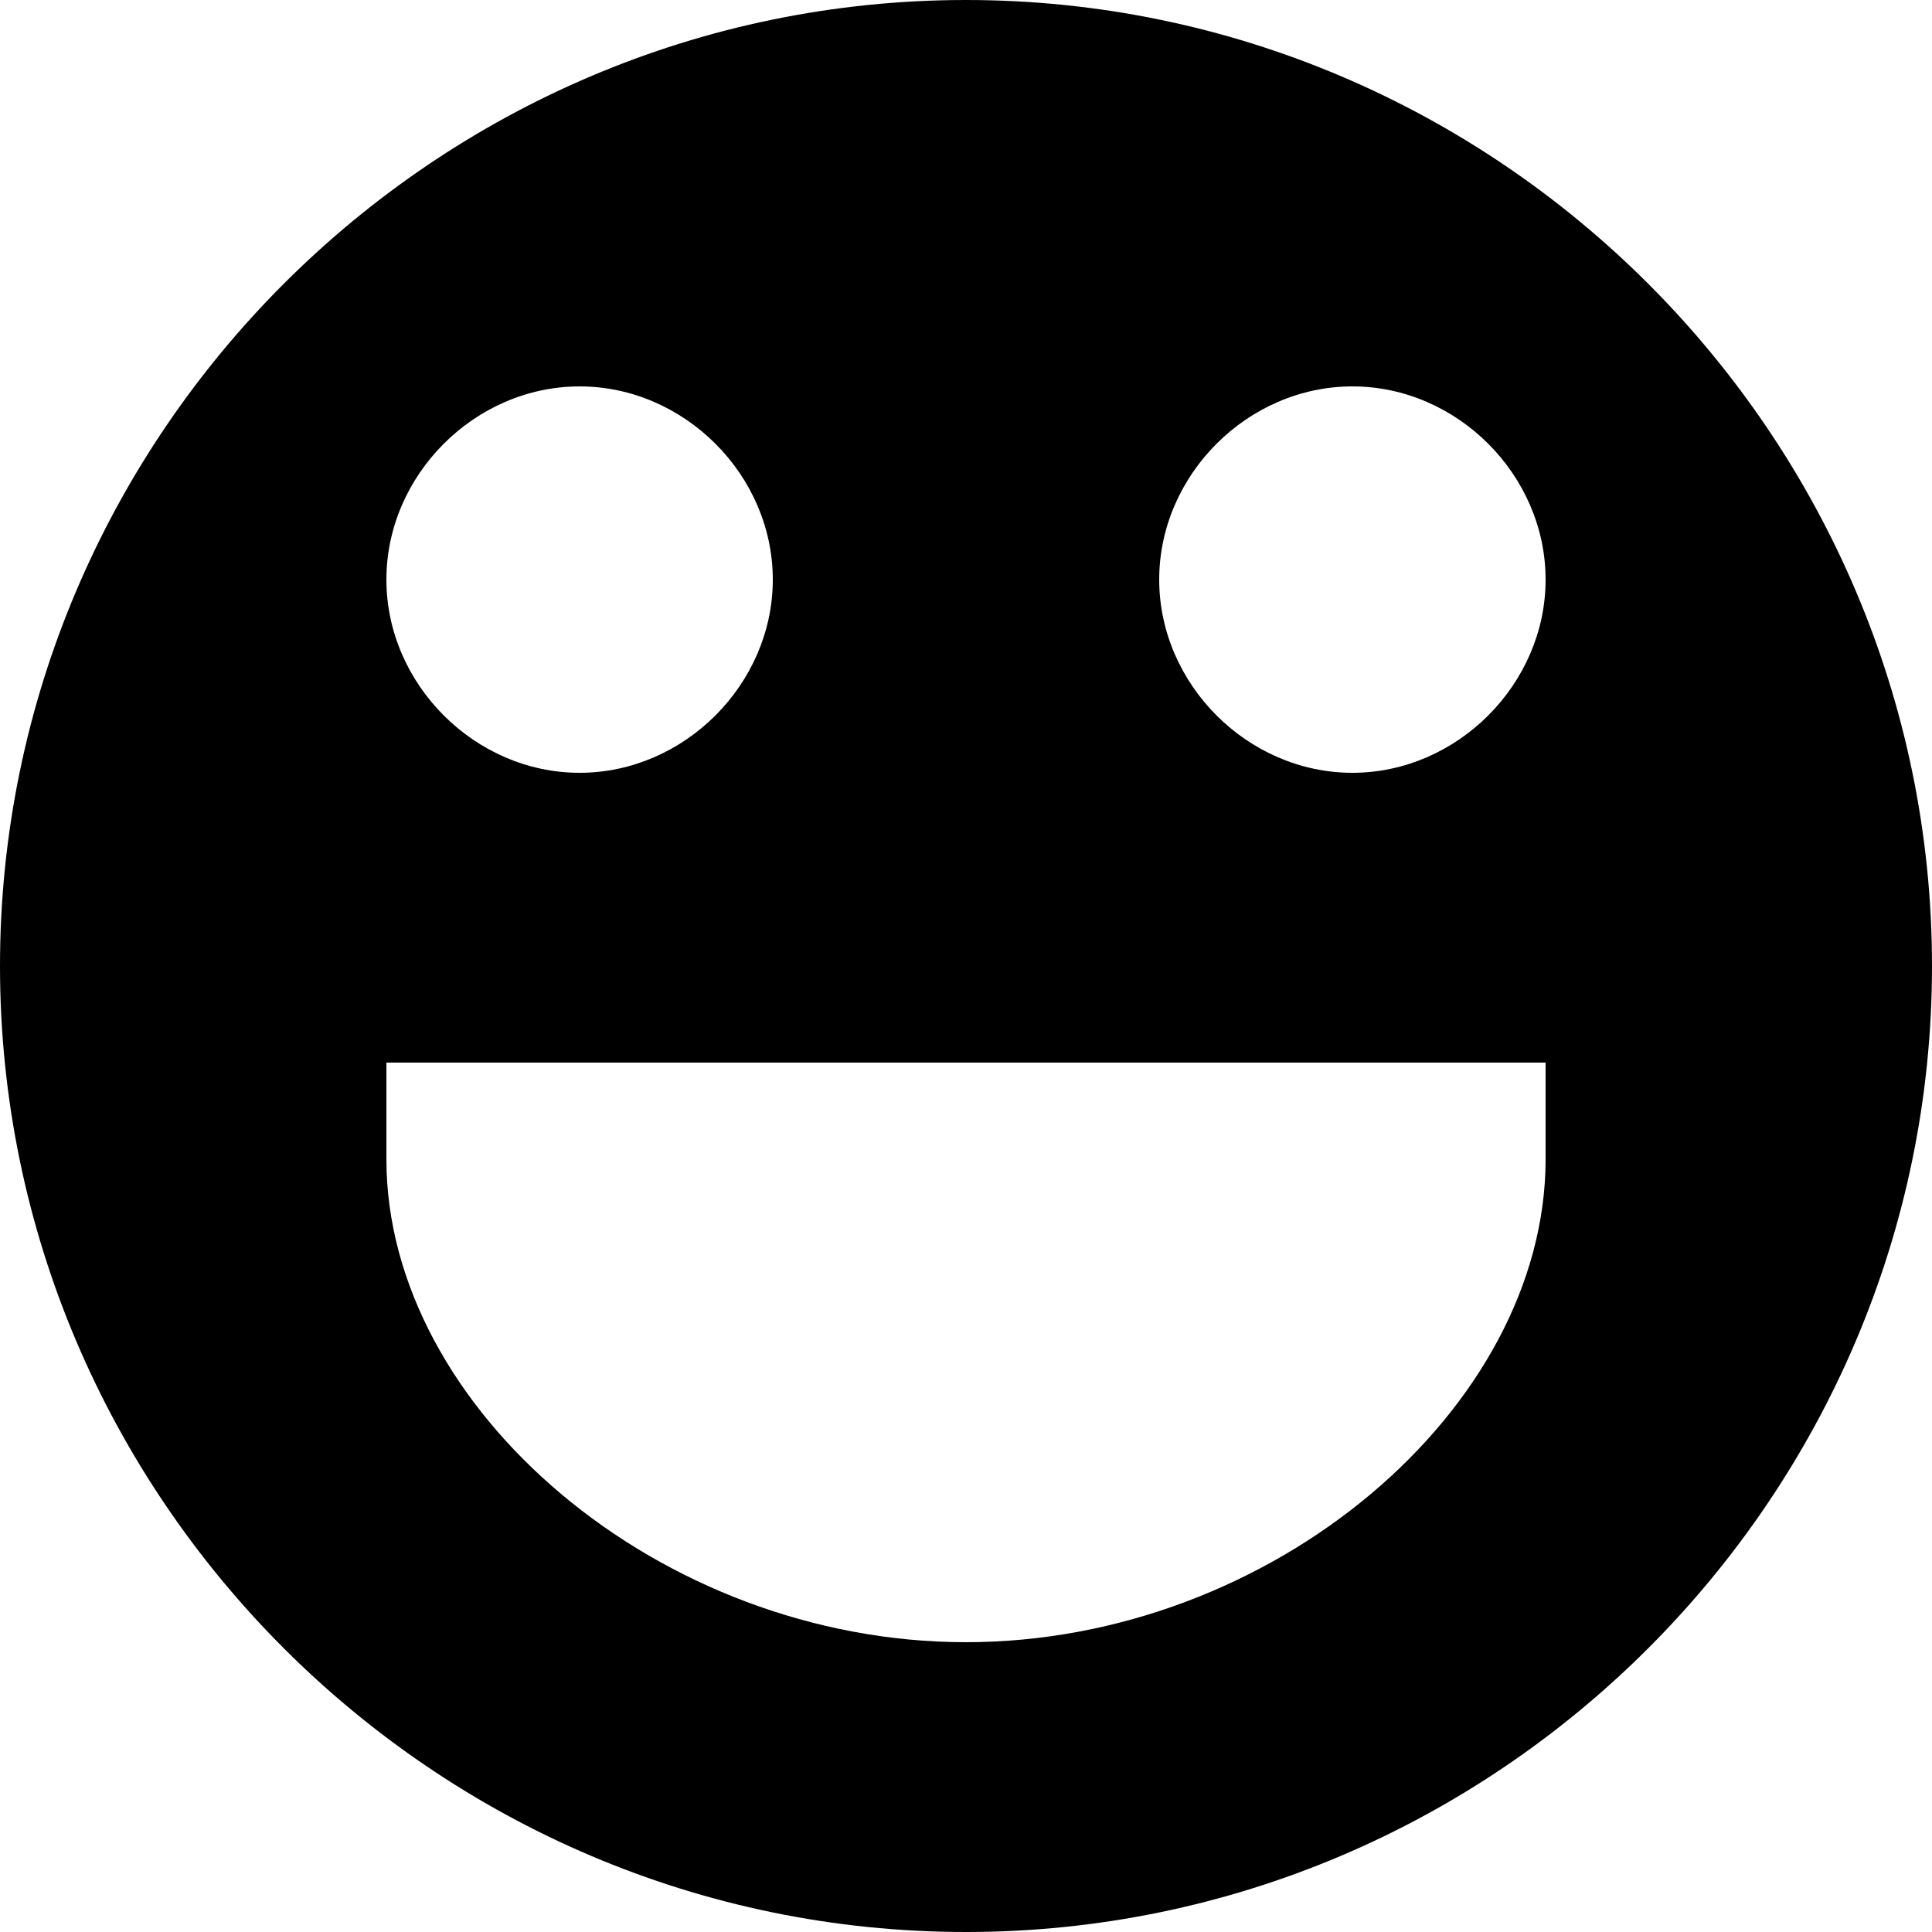 <?xml version="1.0" encoding="utf-8"?>
<!-- Generator: Adobe Illustrator 25.2.1, SVG Export Plug-In . SVG Version: 6.00 Build 0)  -->
<svg version="1.1" id="Layer_1" xmlns="http://www.w3.org/2000/svg" xmlns:xlink="http://www.w3.org/1999/xlink" x="0px" y="0px"
	 viewBox="0 0 24 24" style="enable-background:new 0 0 24 24;" xml:space="preserve">
<path d="M12,0C5.4,0,0,5.4,0,12c0,6.6,5.4,12,12,12s12-5.4,12-12C24,5.4,18.6,0,12,0z M7.2,4.8c1.3,0,2.4,1.1,2.4,2.4
	c0,1.3-1.1,2.4-2.4,2.4S4.8,8.5,4.8,7.2C4.8,5.9,5.9,4.8,7.2,4.8z M19.2,14.4c0,3.1-3.4,6-7.2,6s-7.2-2.9-7.2-6v-1.2h14.4V14.4z
	 M16.8,9.6c-1.3,0-2.4-1.1-2.4-2.4c0-1.3,1.1-2.4,2.4-2.4s2.4,1.1,2.4,2.4C19.2,8.5,18.1,9.6,16.8,9.6z"/>
</svg>
